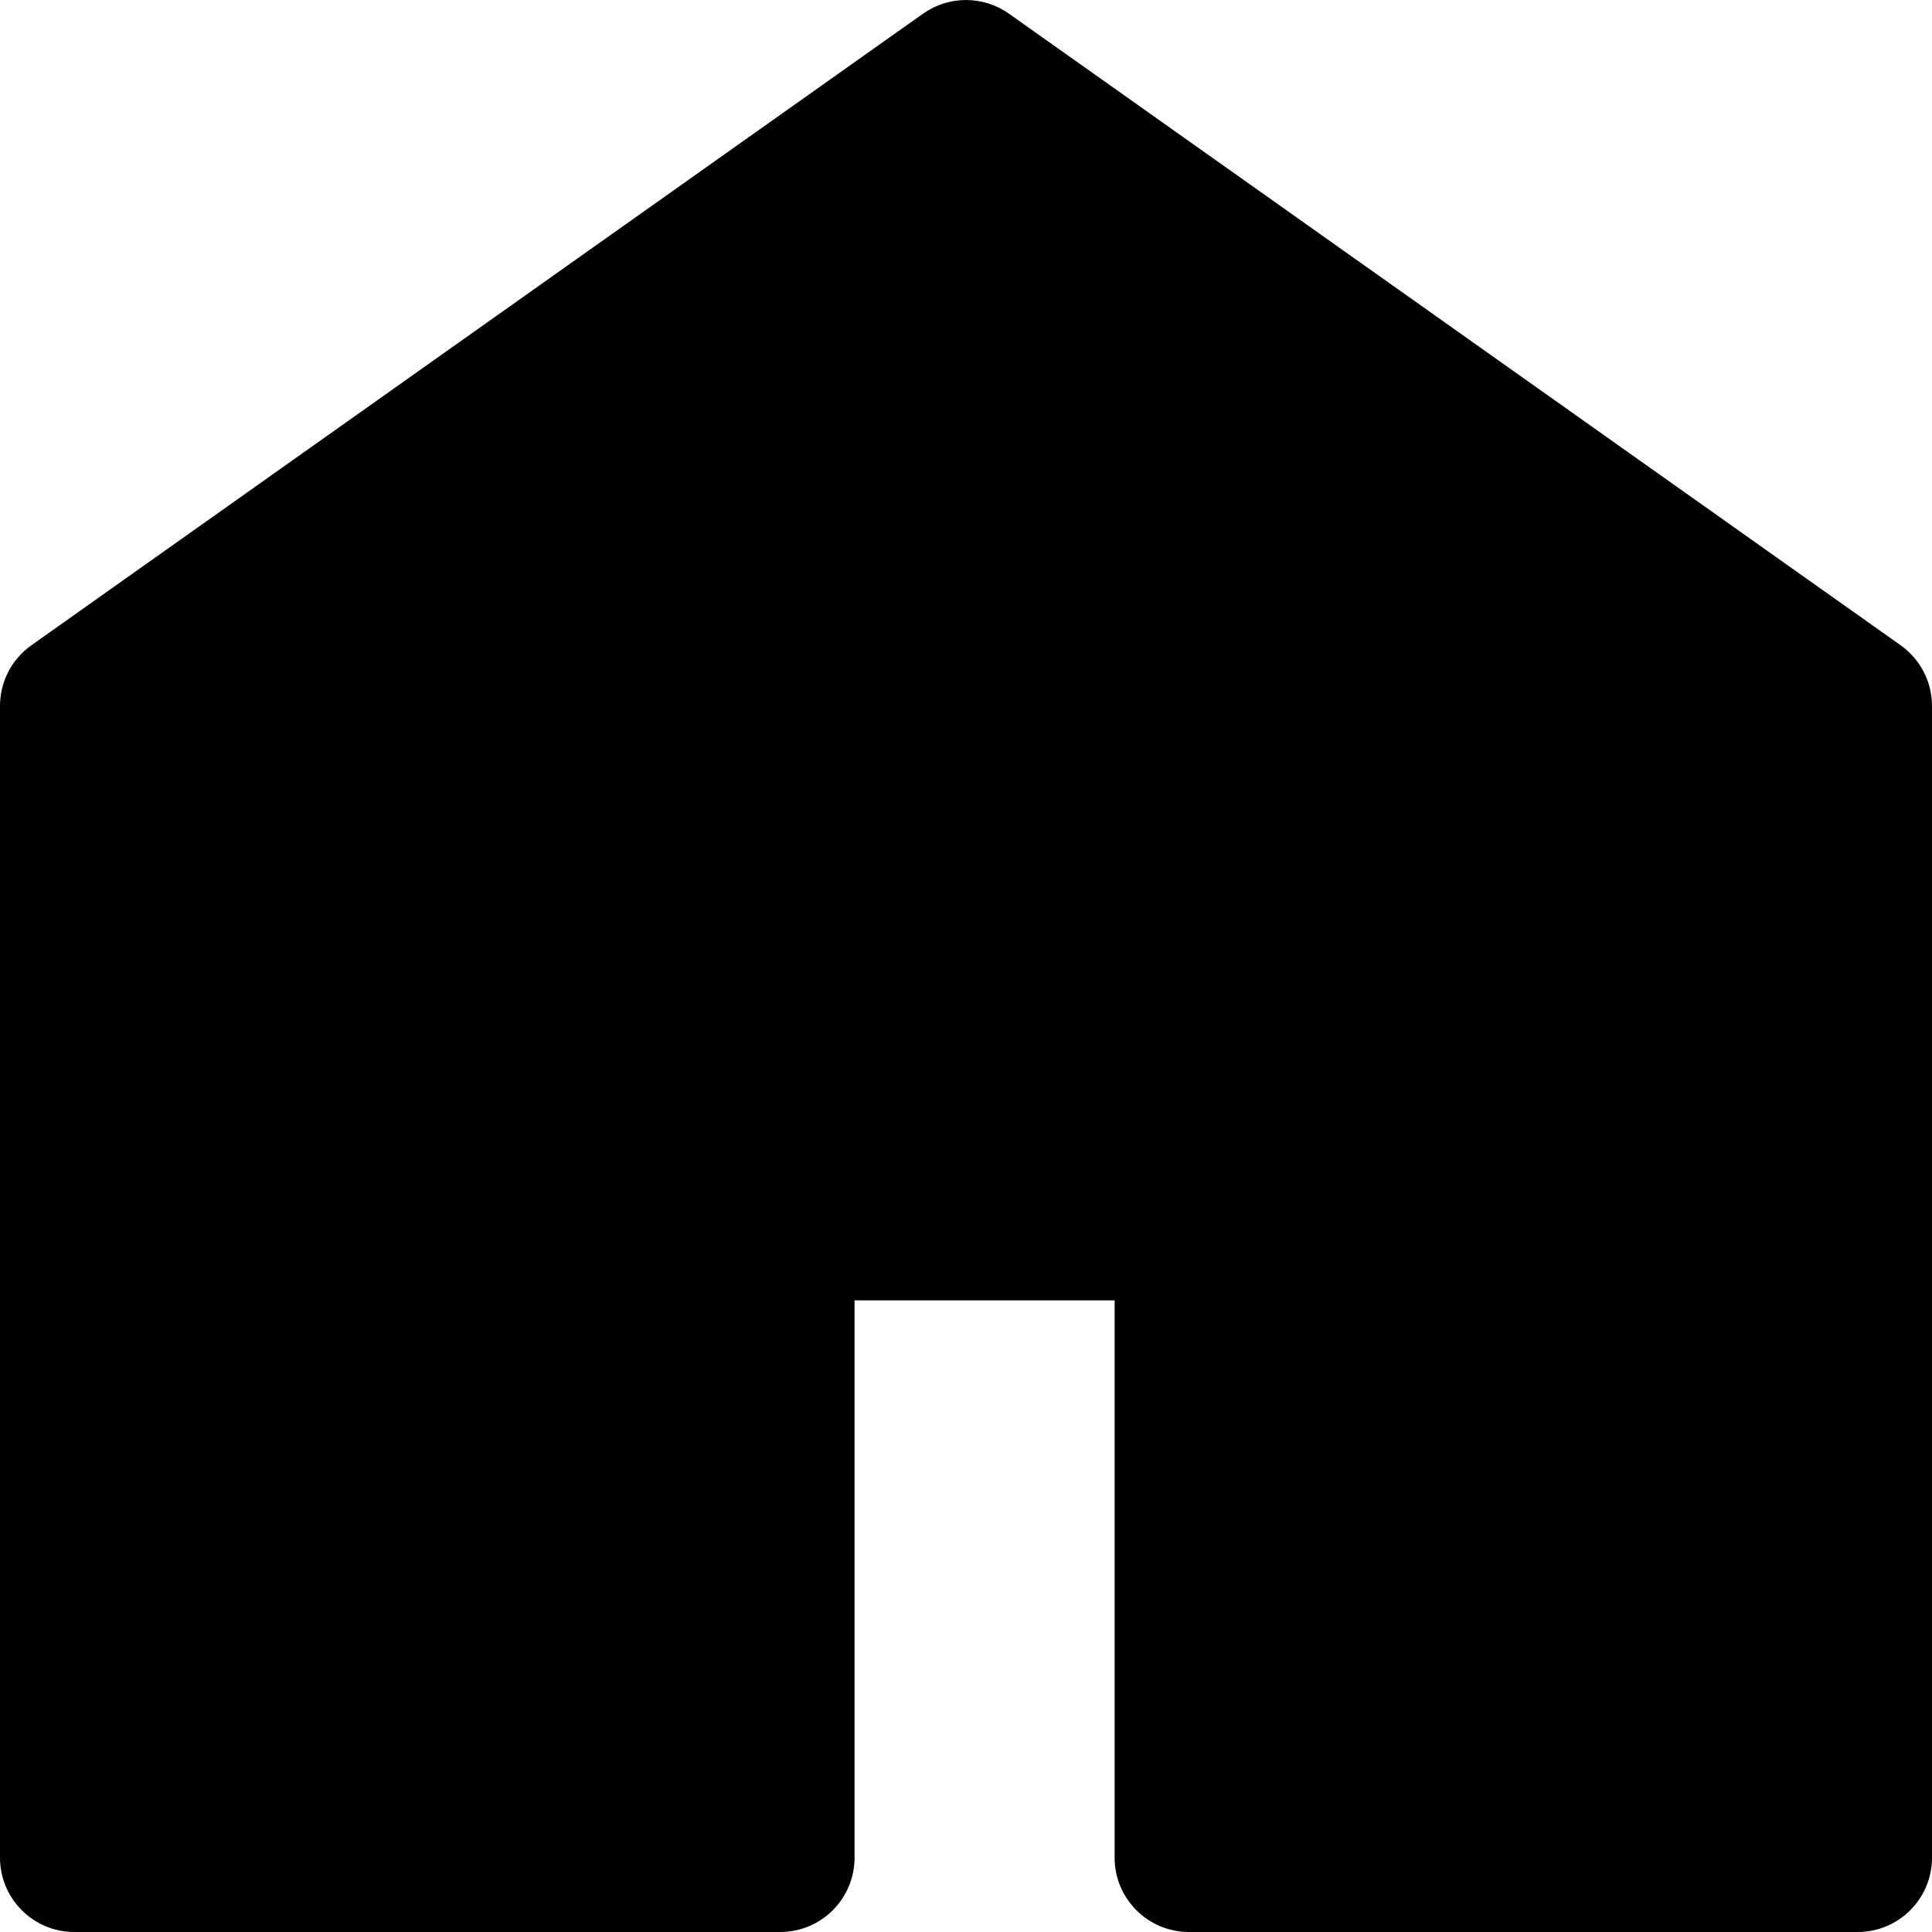 <svg width="26" height="26" viewBox="0 0 26 26" fill="none" xmlns="http://www.w3.org/2000/svg">
<path fill-rule="evenodd" clip-rule="evenodd" d="M13.578 0.184C13.232 -0.061 12.768 -0.061 12.422 0.184L0.422 8.684C0.157 8.872 0 9.176 0 9.5V25C0 25.552 0.448 26 1 26H10.5C11.052 26 11.5 25.552 11.5 25V17.5H15V25C15 25.552 15.448 26 16 26H25C25.552 26 26 25.552 26 25V9.5C26 9.176 25.843 8.872 25.578 8.684L13.578 0.184Z" fill="black"/>
</svg>
